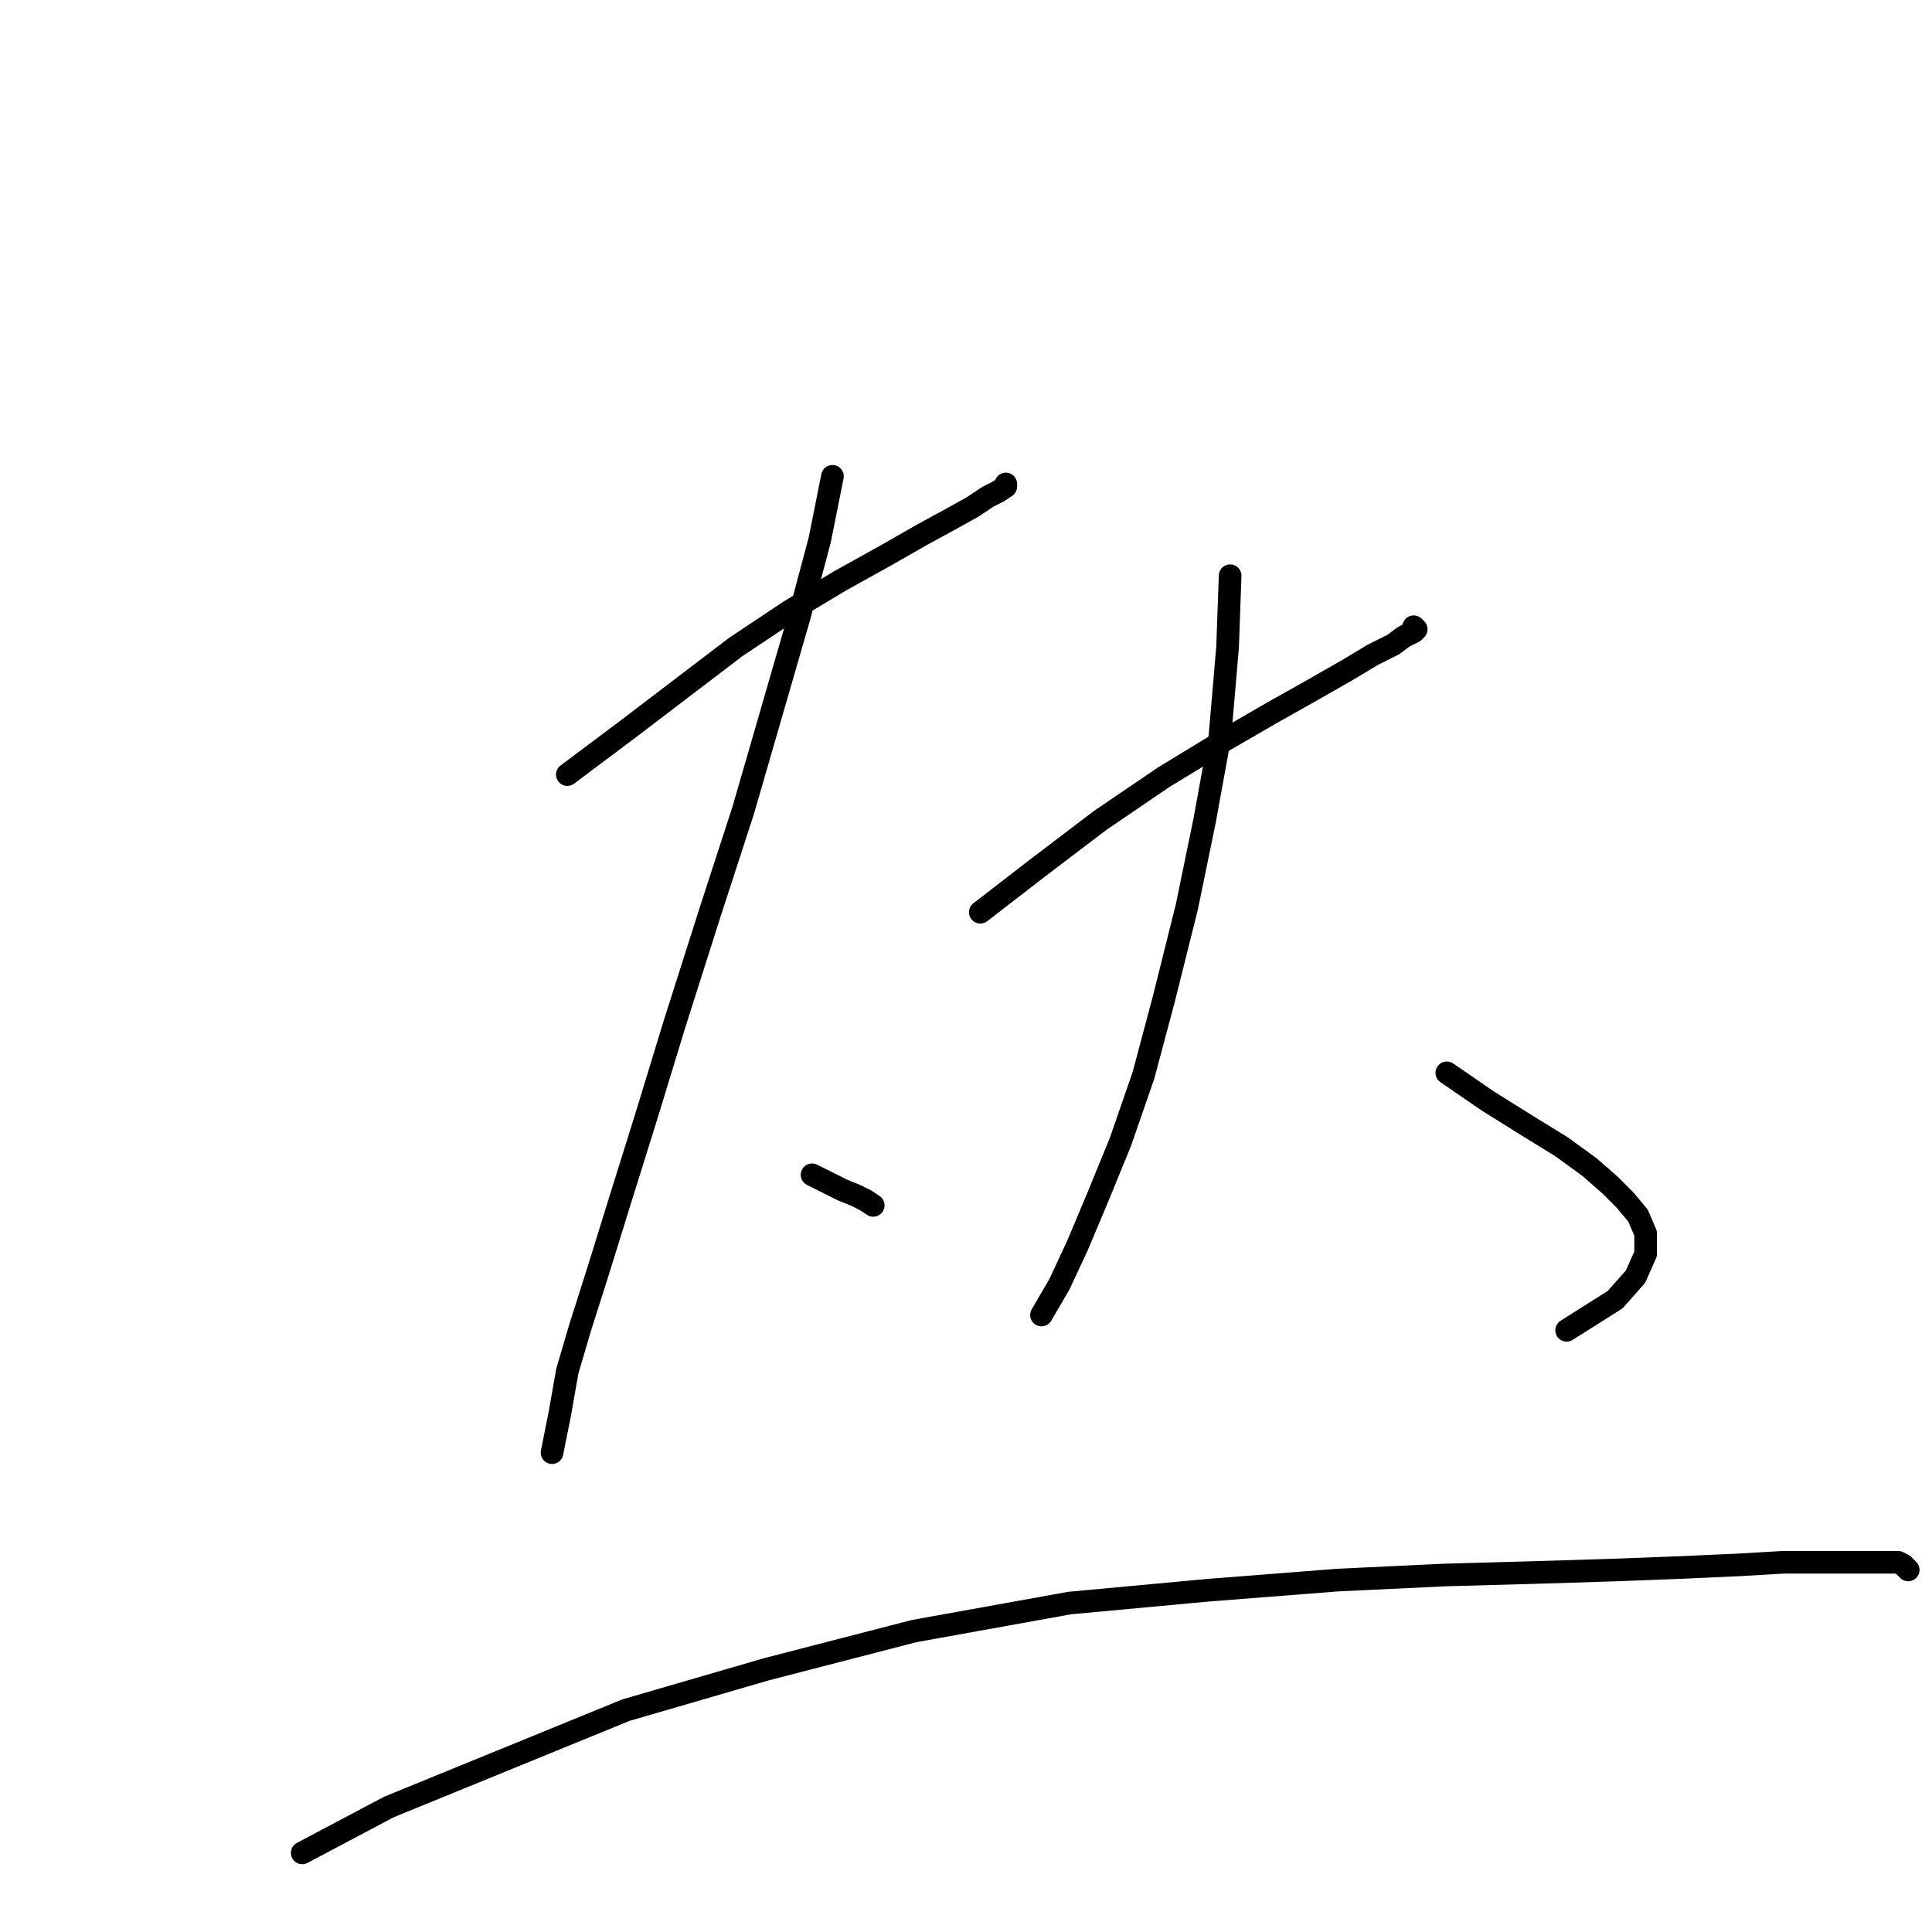 <?xml version="1.0" standalone="no"?>
    <svg width="256" height="256" xmlns="http://www.w3.org/2000/svg" version="1.1">
    <polyline stroke="black" stroke-width="3" stroke-linecap="round" fill="transparent" stroke-linejoin="round" points="75.175 102.635 83.282 96.555 90.376 91.15 97.469 85.746 104.562 81.017 111.318 76.964 117.398 73.586 122.127 70.884 125.843 68.857 128.883 67.168 130.909 65.817 132.261 65.141 133.274 64.466 133.274 64.128 133.274 64.128 " />
        <polyline stroke="black" stroke-width="3" stroke-linecap="round" fill="transparent" stroke-linejoin="round" points="110.305 63.115 108.616 71.559 105.914 81.693 102.198 94.528 98.482 107.364 94.091 120.875 89.362 135.738 85.647 147.898 82.269 158.707 79.229 168.502 76.864 175.934 75.175 181.676 74.162 187.418 73.149 192.485 73.149 192.485 " />
        <polyline stroke="black" stroke-width="3" stroke-linecap="round" fill="transparent" stroke-linejoin="round" points="107.602 155.667 109.629 156.68 111.656 157.693 113.345 158.369 114.696 159.045 115.709 159.72 115.709 159.72 " />
        <polyline stroke="black" stroke-width="3" stroke-linecap="round" fill="transparent" stroke-linejoin="round" points="129.896 120.875 137.327 115.133 145.772 108.715 154.216 102.973 161.985 98.244 168.403 94.528 173.808 91.488 178.537 88.786 181.914 86.759 184.617 85.408 185.968 84.395 187.319 83.719 187.657 83.381 187.319 83.044 187.319 83.044 " />
        <polyline stroke="black" stroke-width="3" stroke-linecap="round" fill="transparent" stroke-linejoin="round" points="162.999 76.288 162.661 85.746 161.648 97.568 159.621 108.715 157.256 120.2 154.216 132.36 151.514 142.493 148.474 151.276 145.434 158.707 142.732 165.125 140.367 170.191 138.003 174.245 138.003 174.245 " />
        <polyline stroke="black" stroke-width="3" stroke-linecap="round" fill="transparent" stroke-linejoin="round" points="191.71 142.155 197.115 145.871 202.519 149.249 206.91 151.951 210.626 154.653 213.328 157.018 215.355 159.045 217.044 161.071 218.057 163.436 218.057 166.138 216.706 169.178 214.004 172.218 207.586 176.271 207.586 176.271 " />
        <polyline stroke="black" stroke-width="3" stroke-linecap="round" fill="transparent" stroke-linejoin="round" points="40.046 245.517 51.531 239.437 82.944 226.601 101.522 221.196 121.114 216.13 141.718 212.414 159.959 210.725 177.185 209.374 191.372 208.698 203.533 208.361 214.341 208.023 223.124 207.685 230.555 207.347 236.297 207.01 240.689 207.01 244.404 207.01 247.106 207.01 249.133 207.01 250.484 207.01 251.497 207.01 252.173 207.347 252.511 207.685 252.849 208.023 252.849 208.023 " />
        </svg>